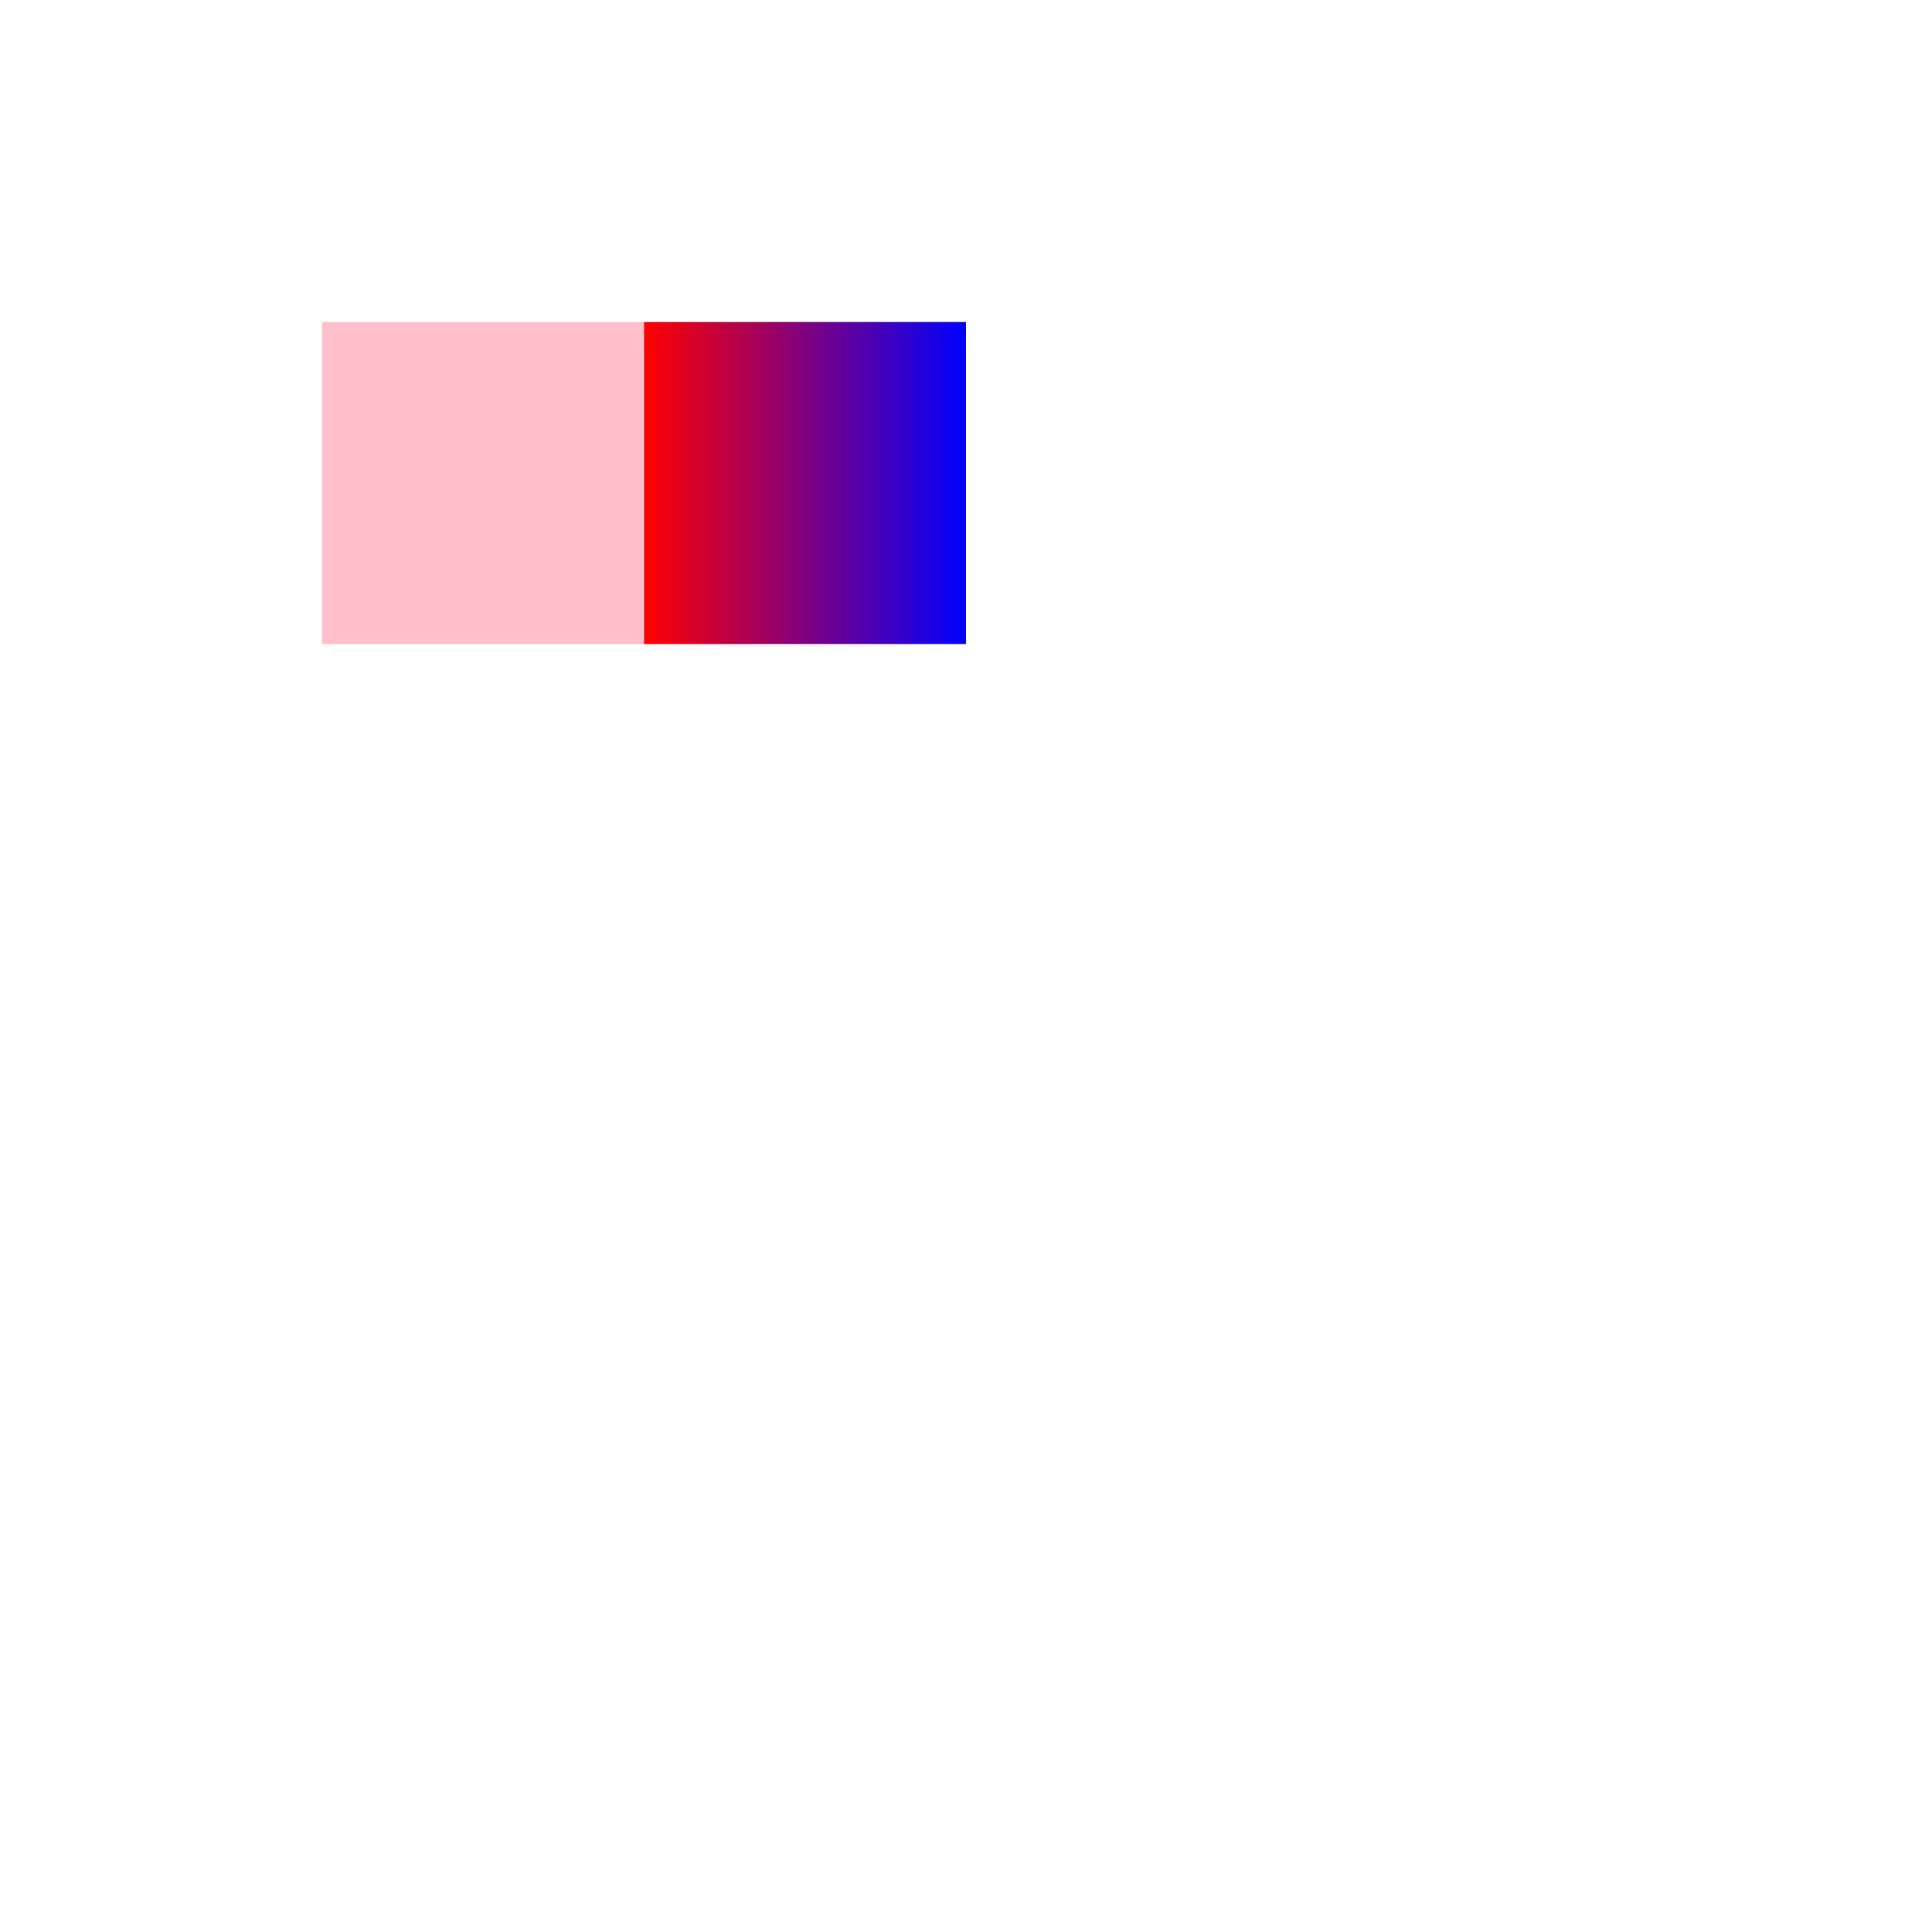 <?xml version="1.0" encoding="UTF-8" standalone="no"?>
<svg
    xmlns="http://www.w3.org/2000/svg"
    xmlns:xlink="http://www.w3.org/1999/xlink"
    width="600" height="600" viewBox="0 0 600 600">

  <defs>
    <meshgradient id="MyMeshGradient" x="300" y="100" gradientUnits="userSpaceOnUse">
      <meshrow>
	<meshpatch>
	  <stop path="l 50,0"  style="stop-color:red"/>
	  <stop path="l 0,100"  style="stop-color:blue"/>
	  <stop path="l -50,0" style="stop-color:green"/>
	  <stop path="l 0,-100" style="stop-color:yellow"/>
	</meshpatch>
	<meshpatch>
	  <stop path="l 50,0" /> <!-- No color -->
	  <stop path="l 0,100"  style="stop-color:lightblue"/>
	  <stop path="l -50,0" style="stop-color:lightgreen"/>
	  <!-- No fourth stop. -->
	</meshpatch>
      </meshrow>
    </meshgradient>
    <linearGradient id="MyLinearGradient">
      <stop offset="0" stop-color="red"/>
      <stop offset="1" stop-color="blue"/>
    </linearGradient>
  </defs>

  <rect x="100" y="100" width="100" height="100" style="fill:pink" onclick="change(evt)"/>
  <rect x="200" y="100" width="100" height="100" style="fill:url(#MyLinearGradient)"/>
  <rect x="300" y="100" width="100" height="100" style="fill:url(#MyMeshGradient)"/>

  <script type="text/javascript" xlink:href="mesh.js"></script>

</svg>

